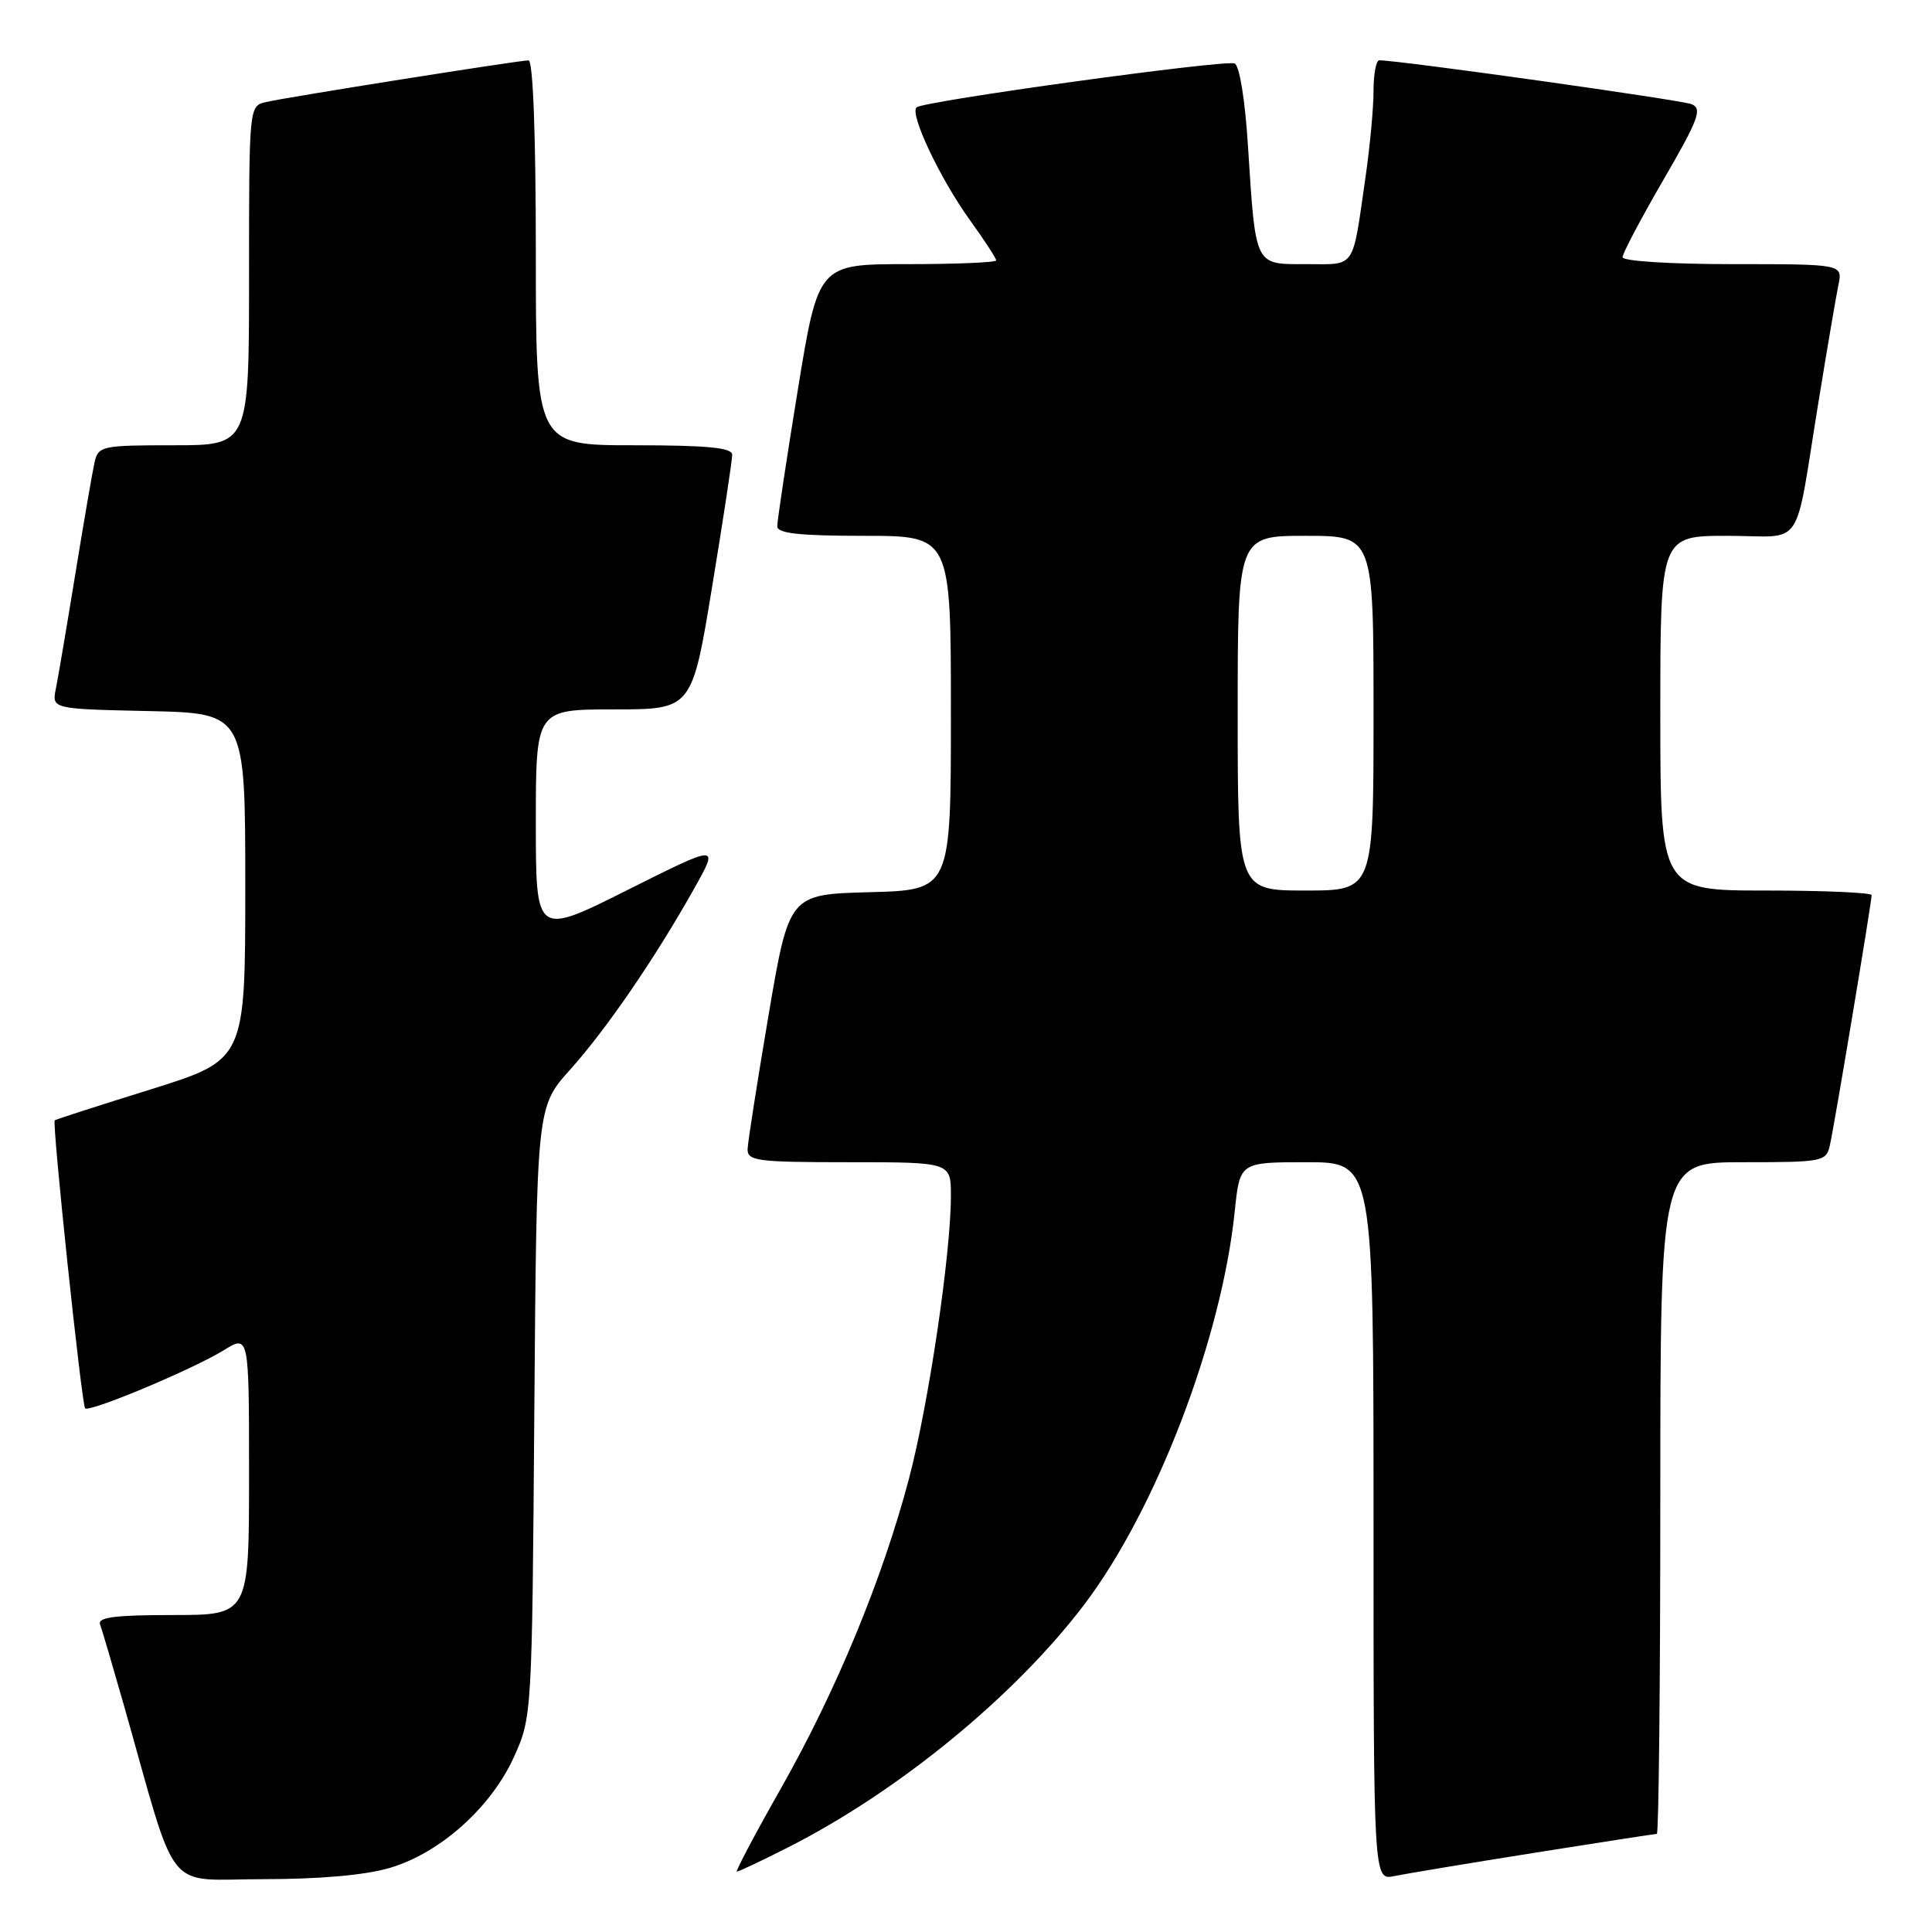 <?xml version="1.0" encoding="UTF-8" standalone="no"?>
<!DOCTYPE svg PUBLIC "-//W3C//DTD SVG 1.1//EN" "http://www.w3.org/Graphics/SVG/1.1/DTD/svg11.dtd" >
<svg xmlns="http://www.w3.org/2000/svg" xmlns:xlink="http://www.w3.org/1999/xlink" version="1.1" viewBox="0 0 256 256">
 <g >
 <path fill="currentColor"
d=" M 51.67 247.50 C 58.34 245.53 65.08 239.48 68.11 232.79 C 70.48 227.53 70.50 227.24 70.80 187.09 C 71.11 146.68 71.11 146.68 75.53 141.75 C 80.35 136.39 86.88 126.85 92.02 117.67 C 95.28 111.85 95.28 111.85 83.14 117.93 C 71.00 124.02 71.00 124.02 71.00 109.01 C 71.00 94.00 71.00 94.00 81.35 94.00 C 91.69 94.00 91.69 94.00 94.36 77.75 C 95.83 68.81 97.03 60.94 97.02 60.25 C 97.00 59.32 93.72 59.00 84.00 59.00 C 71.00 59.00 71.00 59.00 71.00 33.50 C 71.00 17.94 70.63 8.00 70.04 8.00 C 68.77 8.00 38.11 12.86 35.25 13.52 C 33.00 14.04 33.00 14.04 33.00 36.52 C 33.00 59.00 33.00 59.00 23.02 59.00 C 13.49 59.00 13.02 59.10 12.53 61.25 C 12.25 62.49 11.11 69.12 9.99 76.00 C 8.87 82.88 7.71 89.72 7.41 91.22 C 6.85 93.94 6.85 93.94 19.68 94.22 C 32.50 94.50 32.50 94.50 32.50 117.47 C 32.50 140.43 32.50 140.43 20.00 144.34 C 13.12 146.48 7.39 148.33 7.25 148.45 C 6.88 148.77 10.82 186.15 11.28 186.61 C 11.85 187.18 25.55 181.44 29.62 178.93 C 33.00 176.84 33.00 176.84 33.00 195.42 C 33.00 214.00 33.00 214.00 22.89 214.00 C 15.22 214.00 12.90 214.30 13.26 215.25 C 13.52 215.94 14.94 220.78 16.43 226.00 C 23.69 251.58 21.62 249.00 34.86 249.00 C 42.40 249.00 48.45 248.46 51.67 247.50 Z  M 203.29 245.51 C 211.98 244.13 219.29 243.00 219.54 243.00 C 219.79 243.00 220.00 222.98 220.00 198.50 C 220.00 154.00 220.00 154.00 230.98 154.00 C 241.55 154.00 241.98 153.92 242.47 151.75 C 243.06 149.17 248.00 119.54 248.00 118.61 C 248.00 118.28 241.70 118.00 234.00 118.00 C 220.00 118.00 220.00 118.00 220.00 94.50 C 220.00 71.00 220.00 71.00 228.92 71.00 C 239.27 71.00 237.67 73.39 241.00 53.00 C 242.12 46.12 243.29 39.26 243.60 37.75 C 244.16 35.00 244.16 35.00 229.58 35.00 C 221.32 35.00 215.00 34.60 215.00 34.08 C 215.00 33.57 217.44 28.95 220.41 23.83 C 225.06 15.83 225.59 14.40 224.16 13.81 C 222.80 13.24 185.30 7.98 182.75 7.99 C 182.34 8.00 182.00 9.83 182.00 12.06 C 182.00 14.29 181.53 19.35 180.96 23.31 C 179.15 35.88 179.75 35.00 173.10 35.00 C 166.17 35.00 166.40 35.48 165.35 19.16 C 164.97 13.18 164.23 8.64 163.59 8.41 C 162.22 7.89 122.26 13.41 121.44 14.23 C 120.53 15.14 124.55 23.64 128.50 29.14 C 130.43 31.81 132.00 34.23 132.00 34.50 C 132.00 34.78 126.70 35.00 120.21 35.00 C 108.43 35.00 108.43 35.00 105.70 51.75 C 104.20 60.96 102.98 69.06 102.99 69.75 C 103.00 70.68 105.97 71.00 114.50 71.00 C 126.00 71.00 126.00 71.00 126.00 94.47 C 126.00 117.93 126.00 117.93 115.28 118.22 C 104.56 118.50 104.56 118.50 101.84 134.50 C 100.35 143.30 99.10 151.29 99.06 152.25 C 99.01 153.83 100.29 154.00 112.50 154.00 C 126.00 154.00 126.00 154.00 126.00 158.45 C 126.00 166.13 123.04 186.11 120.45 195.91 C 116.93 209.23 110.81 224.03 103.51 236.91 C 100.05 243.01 97.41 248.00 97.64 248.00 C 97.87 248.00 100.86 246.59 104.28 244.86 C 118.98 237.44 134.45 224.77 143.67 212.61 C 153.21 200.03 161.88 177.35 163.61 160.50 C 164.28 154.00 164.28 154.00 173.14 154.00 C 182.00 154.00 182.00 154.00 182.00 201.58 C 182.00 249.16 182.00 249.16 184.75 248.59 C 186.26 248.28 194.61 246.89 203.29 245.51 Z  M 164.00 94.50 C 164.00 71.00 164.00 71.00 173.00 71.00 C 182.00 71.00 182.00 71.00 182.00 94.50 C 182.00 118.00 182.00 118.00 173.00 118.00 C 164.00 118.00 164.00 118.00 164.00 94.50 Z "/>
</g>
</svg>